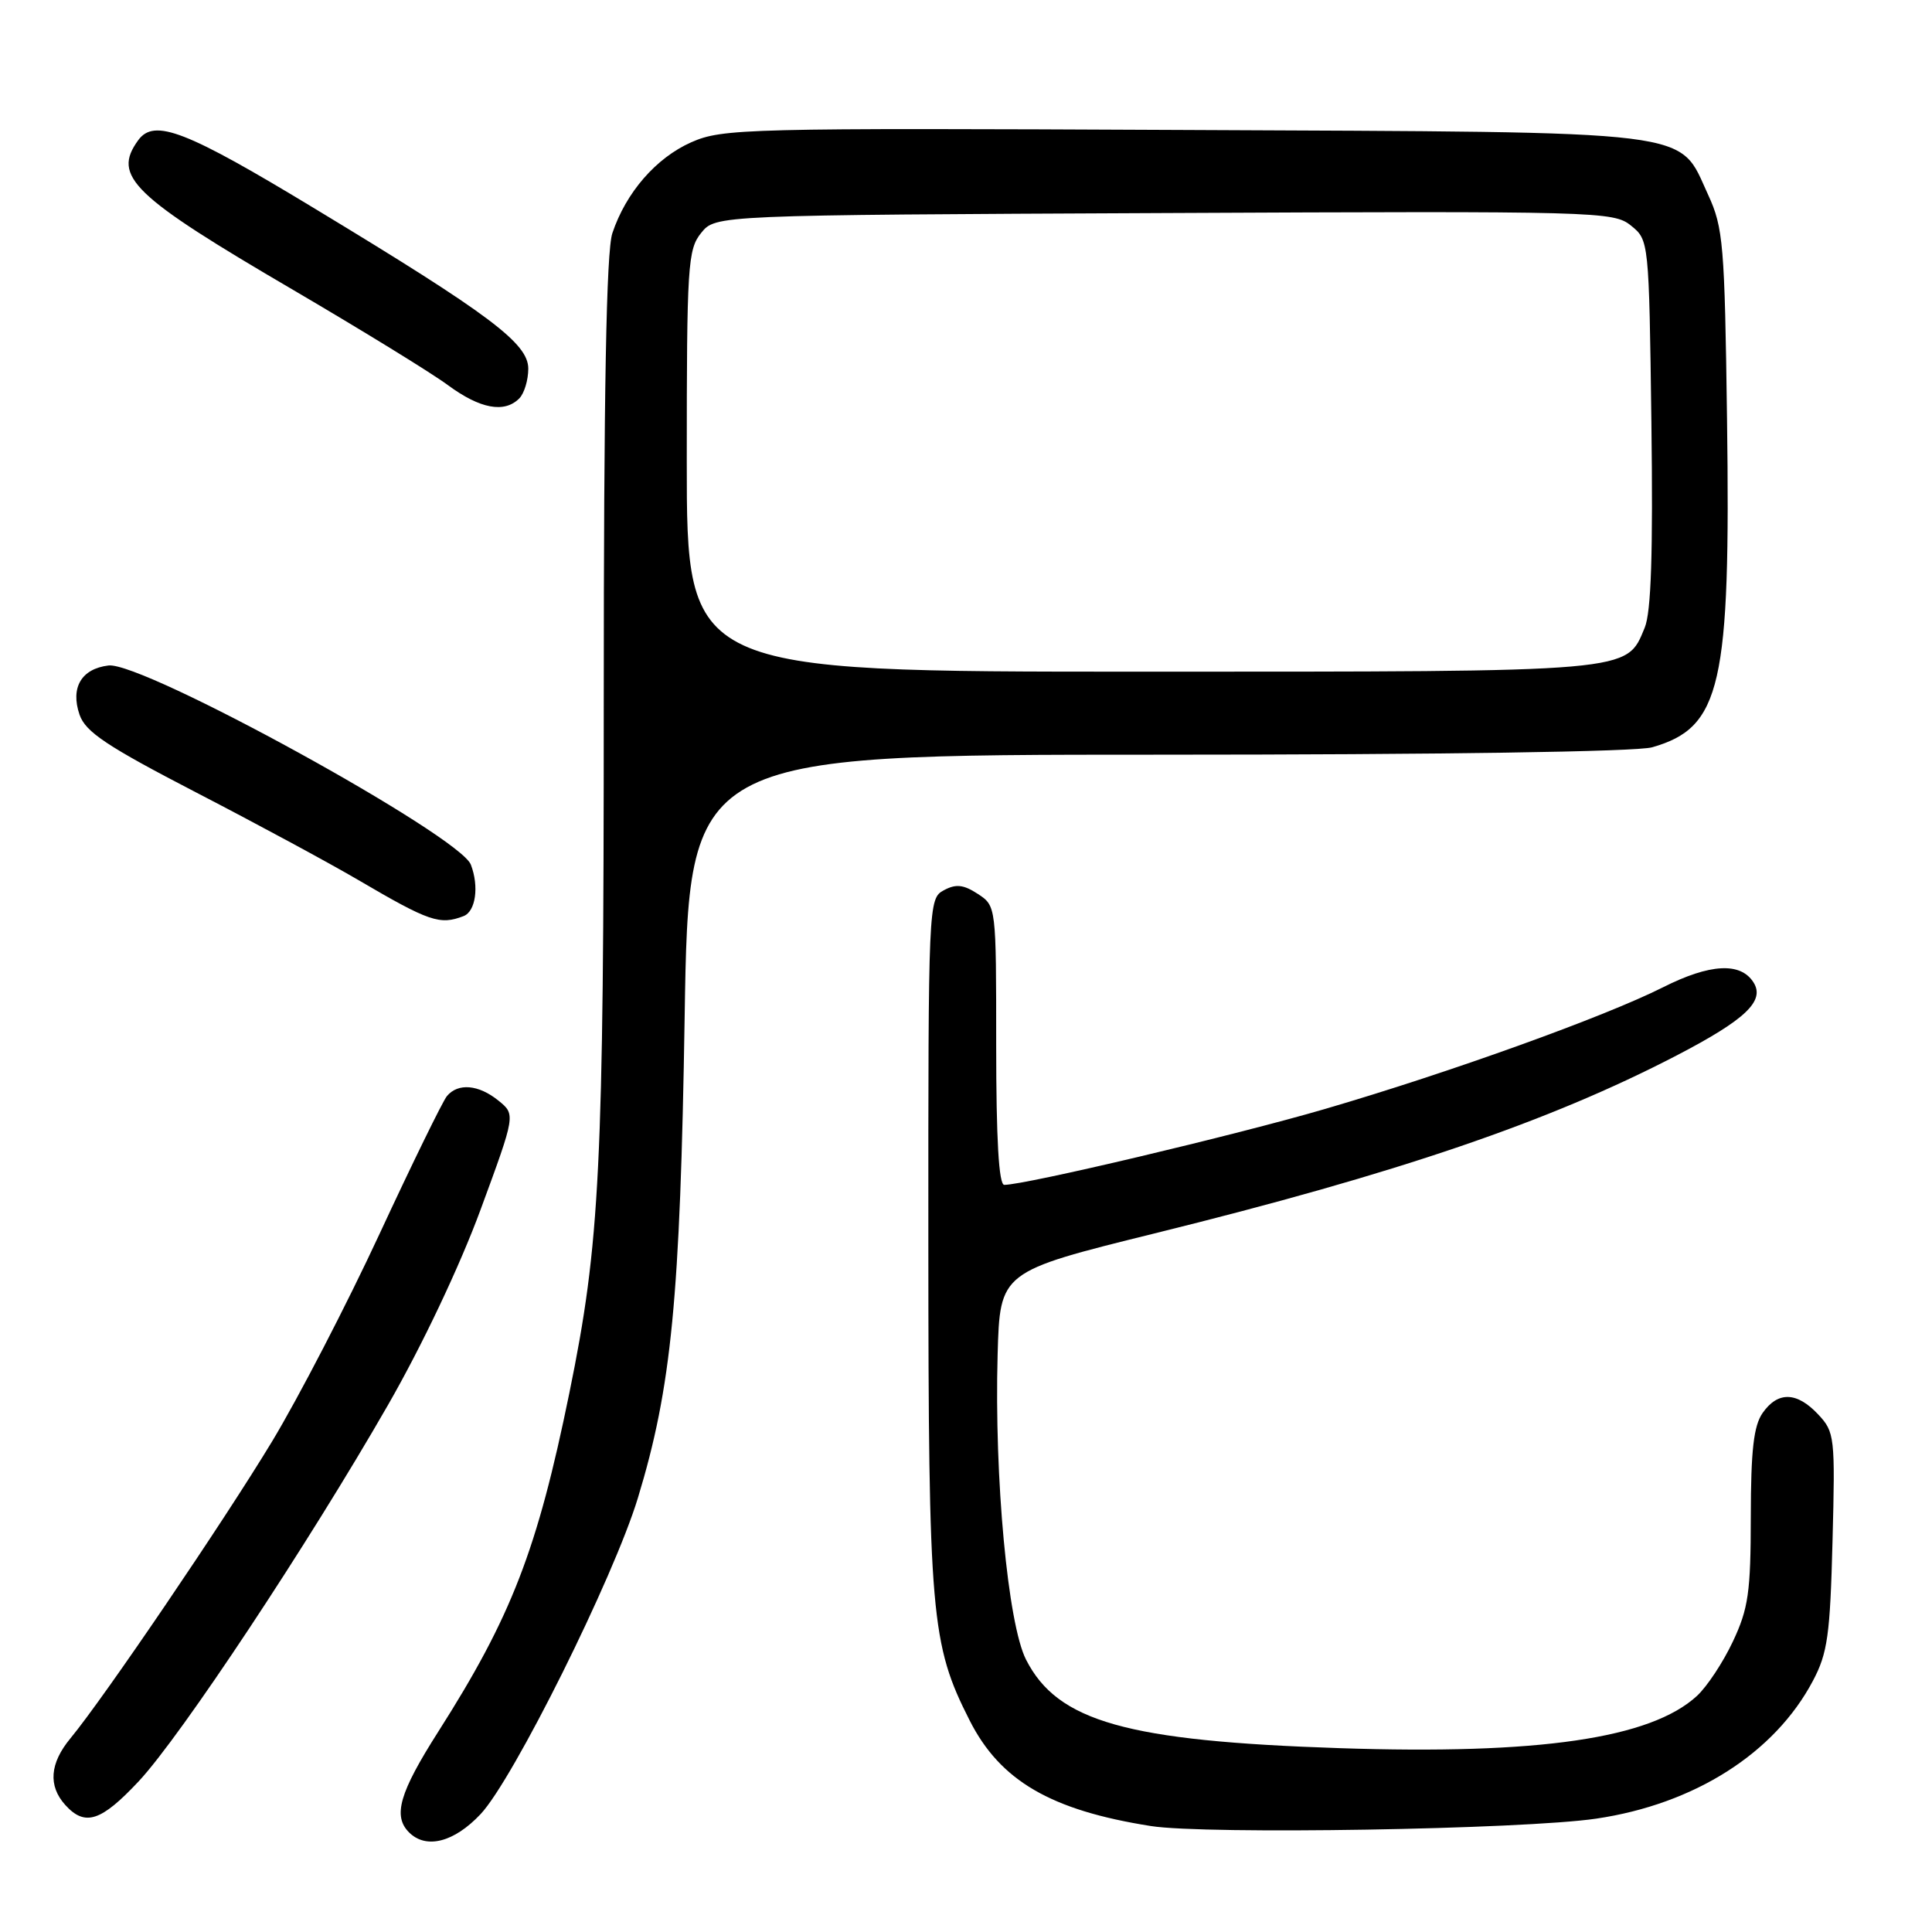<?xml version="1.0" encoding="UTF-8" standalone="no"?>
<!DOCTYPE svg PUBLIC "-//W3C//DTD SVG 1.1//EN" "http://www.w3.org/Graphics/SVG/1.1/DTD/svg11.dtd" >
<svg xmlns="http://www.w3.org/2000/svg" xmlns:xlink="http://www.w3.org/1999/xlink" version="1.1" viewBox="0 0 256 256">
 <g >
 <path fill="currentColor"
d=" M 63.68 240.38 C 68.00 235.80 81.31 209.05 84.52 198.50 C 88.98 183.85 90.13 172.06 90.72 134.75 C 91.27 100.00 91.27 100.00 153.39 100.00 C 190.80 100.00 216.87 99.61 218.92 99.02 C 228.07 96.40 229.32 90.89 228.84 55.50 C 228.53 32.39 228.34 30.15 226.34 25.82 C 222.30 17.09 225.95 17.54 156.71 17.22 C 98.70 16.95 95.73 17.03 91.60 18.85 C 86.93 20.92 82.94 25.51 81.14 30.90 C 80.34 33.29 80.00 51.79 80.00 93.04 C 80.00 154.88 79.51 164.67 75.45 184.54 C 71.19 205.39 67.77 214.23 58.07 229.46 C 52.93 237.53 52.03 240.63 54.20 242.80 C 56.46 245.06 60.16 244.12 63.68 240.38 Z  M 211.50 240.98 C 224.53 239.06 235.15 232.31 240.22 222.72 C 242.17 219.05 242.50 216.64 242.82 204.17 C 243.18 190.39 243.10 189.74 240.92 187.42 C 238.09 184.40 235.58 184.34 233.56 187.22 C 232.37 188.92 232.00 192.17 231.99 200.97 C 231.98 210.99 231.67 213.15 229.62 217.50 C 228.33 220.25 226.18 223.50 224.85 224.72 C 218.72 230.36 203.89 232.52 177.50 231.64 C 149.27 230.70 140.14 228.12 135.96 219.92 C 133.54 215.18 131.74 195.81 132.19 179.50 C 132.50 168.50 132.50 168.50 153.00 163.43 C 185.25 155.46 205.22 148.65 222.15 139.86 C 231.27 135.12 233.89 132.64 232.36 130.19 C 230.65 127.46 226.58 127.68 220.34 130.83 C 212.59 134.73 192.11 142.11 175.55 146.95 C 163.64 150.43 135.88 157.00 133.07 157.00 C 132.35 157.00 132.00 151.00 132.00 138.52 C 132.00 120.05 132.00 120.05 129.57 118.45 C 127.67 117.21 126.67 117.10 125.07 117.96 C 123.02 119.06 123.00 119.59 123.01 164.79 C 123.03 214.15 123.35 217.84 128.48 227.96 C 132.53 235.96 139.23 239.87 152.50 241.96 C 159.78 243.11 201.76 242.41 211.50 240.98 Z  M 18.38 236.03 C 23.98 230.04 40.86 204.55 51.40 186.19 C 55.94 178.28 60.92 167.77 63.68 160.28 C 68.32 147.68 68.32 147.68 66.05 145.84 C 63.41 143.70 60.68 143.47 59.21 145.25 C 58.65 145.94 54.63 154.15 50.29 163.50 C 45.95 172.85 39.54 185.22 36.05 191.00 C 29.69 201.53 13.73 225.03 9.34 230.33 C 6.59 233.65 6.36 236.63 8.65 239.17 C 11.26 242.05 13.38 241.37 18.38 236.03 Z  M 61.42 121.39 C 63.03 120.78 63.50 117.46 62.39 114.57 C 60.90 110.70 18.95 87.64 14.38 88.18 C 10.79 88.61 9.31 91.11 10.54 94.70 C 11.33 96.99 14.13 98.86 26.00 105.01 C 33.98 109.14 43.65 114.36 47.50 116.62 C 56.88 122.12 58.28 122.60 61.42 121.39 Z  M 68.80 52.80 C 69.46 52.14 70.00 50.36 70.00 48.85 C 70.00 45.50 64.93 41.69 41.79 27.69 C 24.61 17.28 20.45 15.67 18.32 18.57 C 14.83 23.36 17.48 25.92 38.92 38.46 C 47.94 43.75 57.15 49.40 59.36 51.04 C 63.63 54.18 66.83 54.77 68.80 52.80 Z  M 91.00 61.11 C 91.00 35.14 91.13 33.06 92.91 30.86 C 94.82 28.50 94.82 28.50 154.27 28.23 C 211.76 27.96 213.80 28.02 216.11 29.89 C 218.49 31.81 218.50 31.89 218.82 56.04 C 219.04 73.34 218.79 81.10 217.93 83.18 C 215.47 89.11 216.75 89.00 151.05 89.00 C 91.00 89.00 91.00 89.00 91.00 61.11 Z "/>
</g>
</svg>